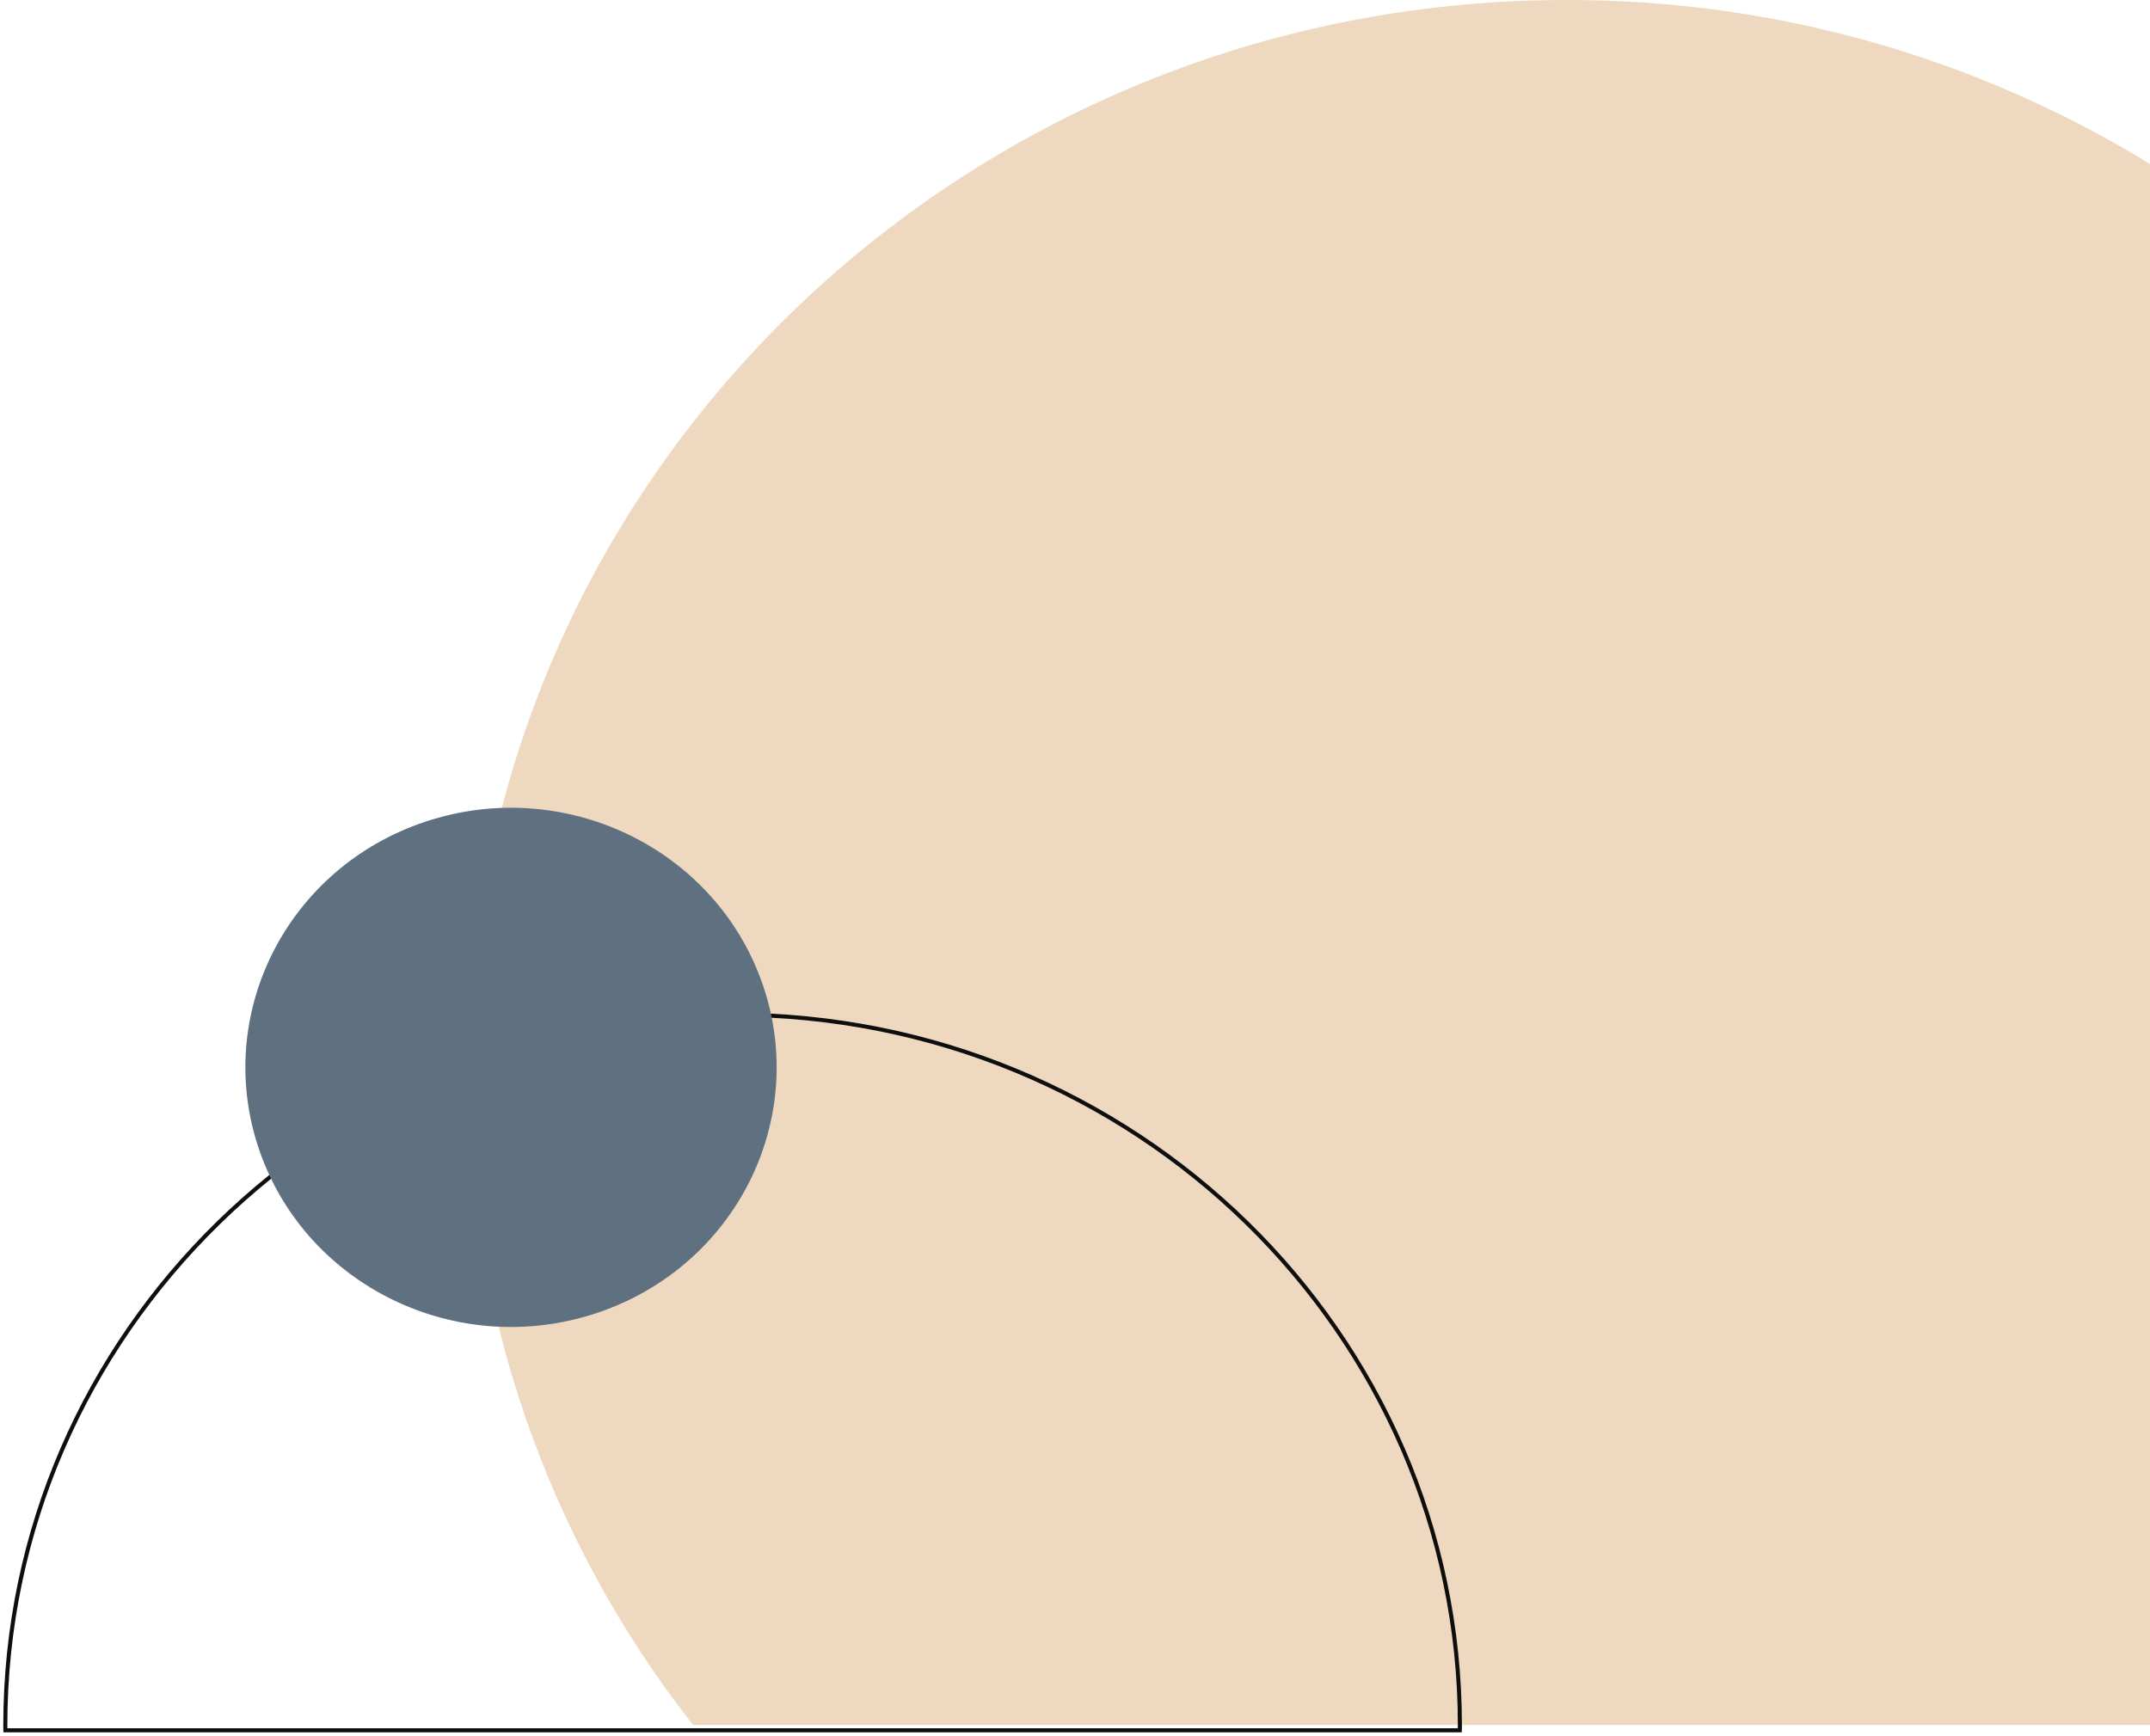 <?xml version="1.0" encoding="UTF-8"?><svg id="Layer_2" xmlns="http://www.w3.org/2000/svg" xmlns:xlink="http://www.w3.org/1999/xlink" viewBox="0 0 530.71 428.5"><defs><style>.cls-1{fill:#5f7181;}.cls-2{clip-path:url(#clippath);}.cls-3,.cls-4{fill:none;}.cls-4{stroke:#0e0e0e;stroke-miterlimit:10;}.cls-5{fill:#eed9c0;}</style><clipPath id="clippath"><rect class="cls-3" width="530.71" height="428.5"/></clipPath></defs><g id="Layer_1-2"><g class="cls-2"><g id="Group_24"><path id="Path_9" class="cls-5" d="M530.71,40.48C487.37,13.9,437.5-.11,386.66,0,236.9,0,115.5,118.68,115.5,265.08c-.02,58.32,19.56,114.95,55.59,160.8h359.62V40.48Z"/><path id="Path_10" class="cls-4" d="M360.33,427.19c0-.39,.03-.78,.03-1.17,0-96.93-80.38-175.5-179.52-175.5S1.31,329.09,1.31,426.02c0,.39,.03,.78,.03,1.17H360.33Z"/><path id="Path_11" class="cls-1" d="M188.19,242.84c11.68,33.5-6.63,69.92-40.9,81.34s-71.52-6.48-83.2-39.98,6.63-69.92,40.9-81.33c34.27-11.42,71.52,6.48,83.2,39.98"/></g></g></g></svg>